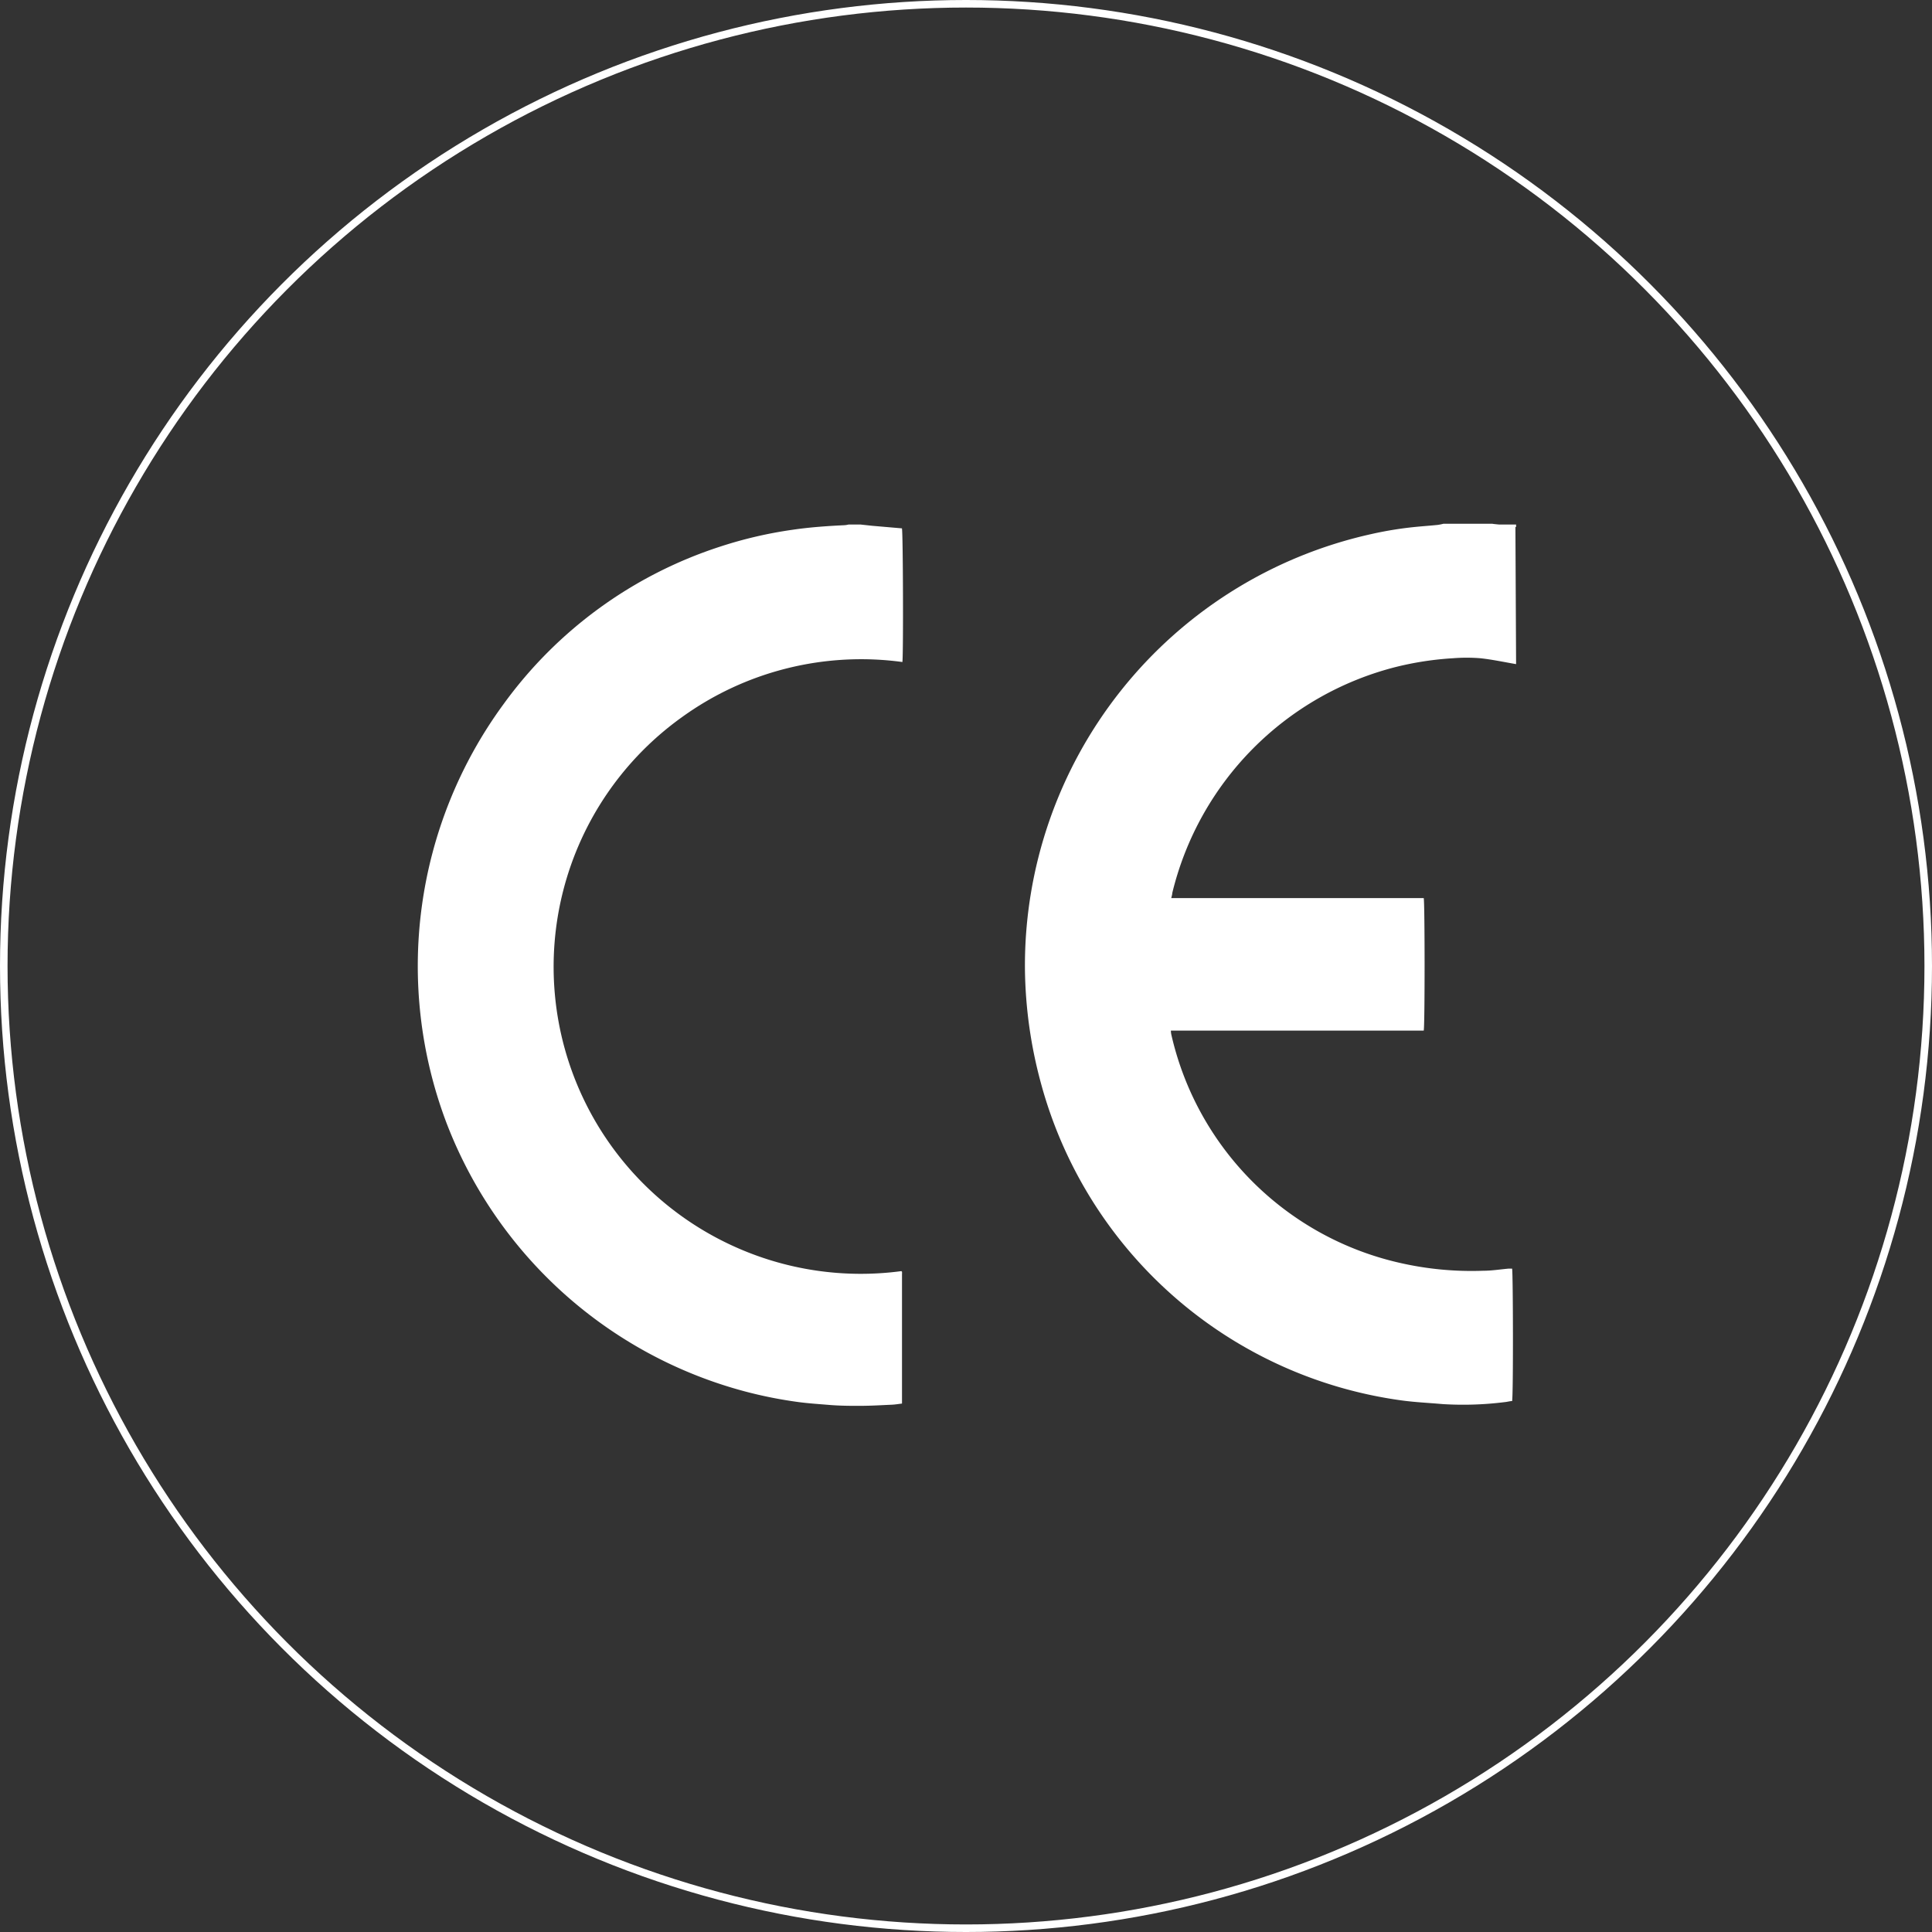 <svg xmlns="http://www.w3.org/2000/svg" viewBox="0 0 256 256"><rect x="0" y="0" width="256" height="256" fill="#333333" stroke="none"/><defs><style>.cls-1,.cls-3{fill:none;}.cls-2{fill:#fff;}.cls-3{stroke:#fff;stroke-miterlimit:10;}</style></defs><g id="Livello_2" data-name="Livello 2"><g id="Livello_1-2" data-name="Livello 1"><path class="cls-1" d="M200.89,88V186.5H55.11V69.5h57.32a3.26,3.26,0,0,1-.53.09c-2.32.11-4.62.27-6.92.61a56,56,0,0,0-9.68,2.27,58.45,58.45,0,0,0-40,56.68,57.18,57.18,0,0,0,3.83,19.73,58.44,58.44,0,0,0,39.43,35.46,57.59,57.59,0,0,0,7.24,1.44c1.33.17,2.68.29,4,.37s2.88.12,4.32.12,2.67-.09,4-.15c.44,0,.89-.1,1.33-.15,0-.13,0-.2,0-.27l0-16.87a1.75,1.75,0,0,0,0-.32s0,0,0,0l-.08-.09a40.63,40.63,0,0,1-22.19-3.28,40.69,40.69,0,0,1,22.28-77.38c.14-.67.09-17.23-.06-17.71l-3.94-.34L114,69.5h77.39a6.31,6.31,0,0,1-.73.15c-.86.09-1.71.15-2.57.23a48.21,48.21,0,0,0-6.31,1,58.58,58.58,0,0,0-45.84,57.6A60,60,0,0,0,138,143.69a57.59,57.59,0,0,0,47.83,42c1.79.24,3.59.32,5.39.48a44.06,44.06,0,0,0,8.2-.26c.32,0,.64-.09,1-.14.13-.69.09-17.14,0-17.55h-.48c-1.11.1-2.22.24-3.33.28a42.64,42.64,0,0,1-11.14-1.06,40.13,40.13,0,0,1-30.15-30c0-.22-.07-.45-.11-.76h33.51c.15-.56.14-17.07,0-17.56l-33.45,0c.06-.28.09-.47.13-.66A40.81,40.81,0,0,1,184.87,88.4a41.47,41.47,0,0,1,7.67-1.18,22.89,22.89,0,0,1,3.61,0C197.74,87.41,199.31,87.75,200.89,88Z"/><path class="cls-2" d="M200.89,88c-1.58-.27-3.15-.61-4.74-.78a22.89,22.89,0,0,0-3.61,0,41.47,41.47,0,0,0-7.67,1.18,40.81,40.81,0,0,0-29.54,29.94c0,.19-.07.38-.13.66l33.45,0c.15.49.16,17,0,17.56H155.15c0,.31.06.54.11.76a40.13,40.13,0,0,0,30.15,30,42.64,42.64,0,0,0,11.14,1.06c1.11,0,2.22-.18,3.33-.28h.48c.13.41.17,16.86,0,17.55-.31,0-.63.11-1,.14a44.06,44.06,0,0,1-8.2.26c-1.8-.16-3.6-.24-5.39-.48a57.59,57.59,0,0,1-47.83-42,60,60,0,0,1-2.13-15.19,58.58,58.58,0,0,1,45.84-57.6,48.21,48.21,0,0,1,6.31-1c.86-.08,1.71-.14,2.57-.23a6.31,6.31,0,0,0,.73-.15h6.47c.39.06.78.12,1.18.16.63.07,1.26.11,1.89.17Z"/><path class="cls-2" d="M114,69.5l1.57.17,3.94.34c.15.48.2,17,.06,17.71A40.56,40.56,0,0,0,90.4,95a40.67,40.67,0,0,0,6.85,70.15,40.63,40.63,0,0,0,22.19,3.28l.08.09s0,0,0,0a1.75,1.75,0,0,1,0,.32l0,16.87c0,.07,0,.14,0,.27-.44.05-.89.13-1.33.15-1.33.06-2.67.14-4,.15s-2.88,0-4.32-.12-2.7-.2-4-.37a57.59,57.59,0,0,1-7.24-1.44,58.44,58.44,0,0,1-39.43-35.46,58.68,58.68,0,0,1,7.51-55.57A57.21,57.21,0,0,1,95.3,72.47,56,56,0,0,1,105,70.2c2.3-.34,4.6-.5,6.92-.61a3.26,3.26,0,0,0,.53-.09Z"/><path class="cls-2" d="M200.89,69.83c-.63-.06-1.26-.1-1.89-.17-.4,0-.79-.1-1.18-.16h3.07Z"/><circle class="cls-3" cx="128" cy="128" r="127.5"/></g></g></svg>